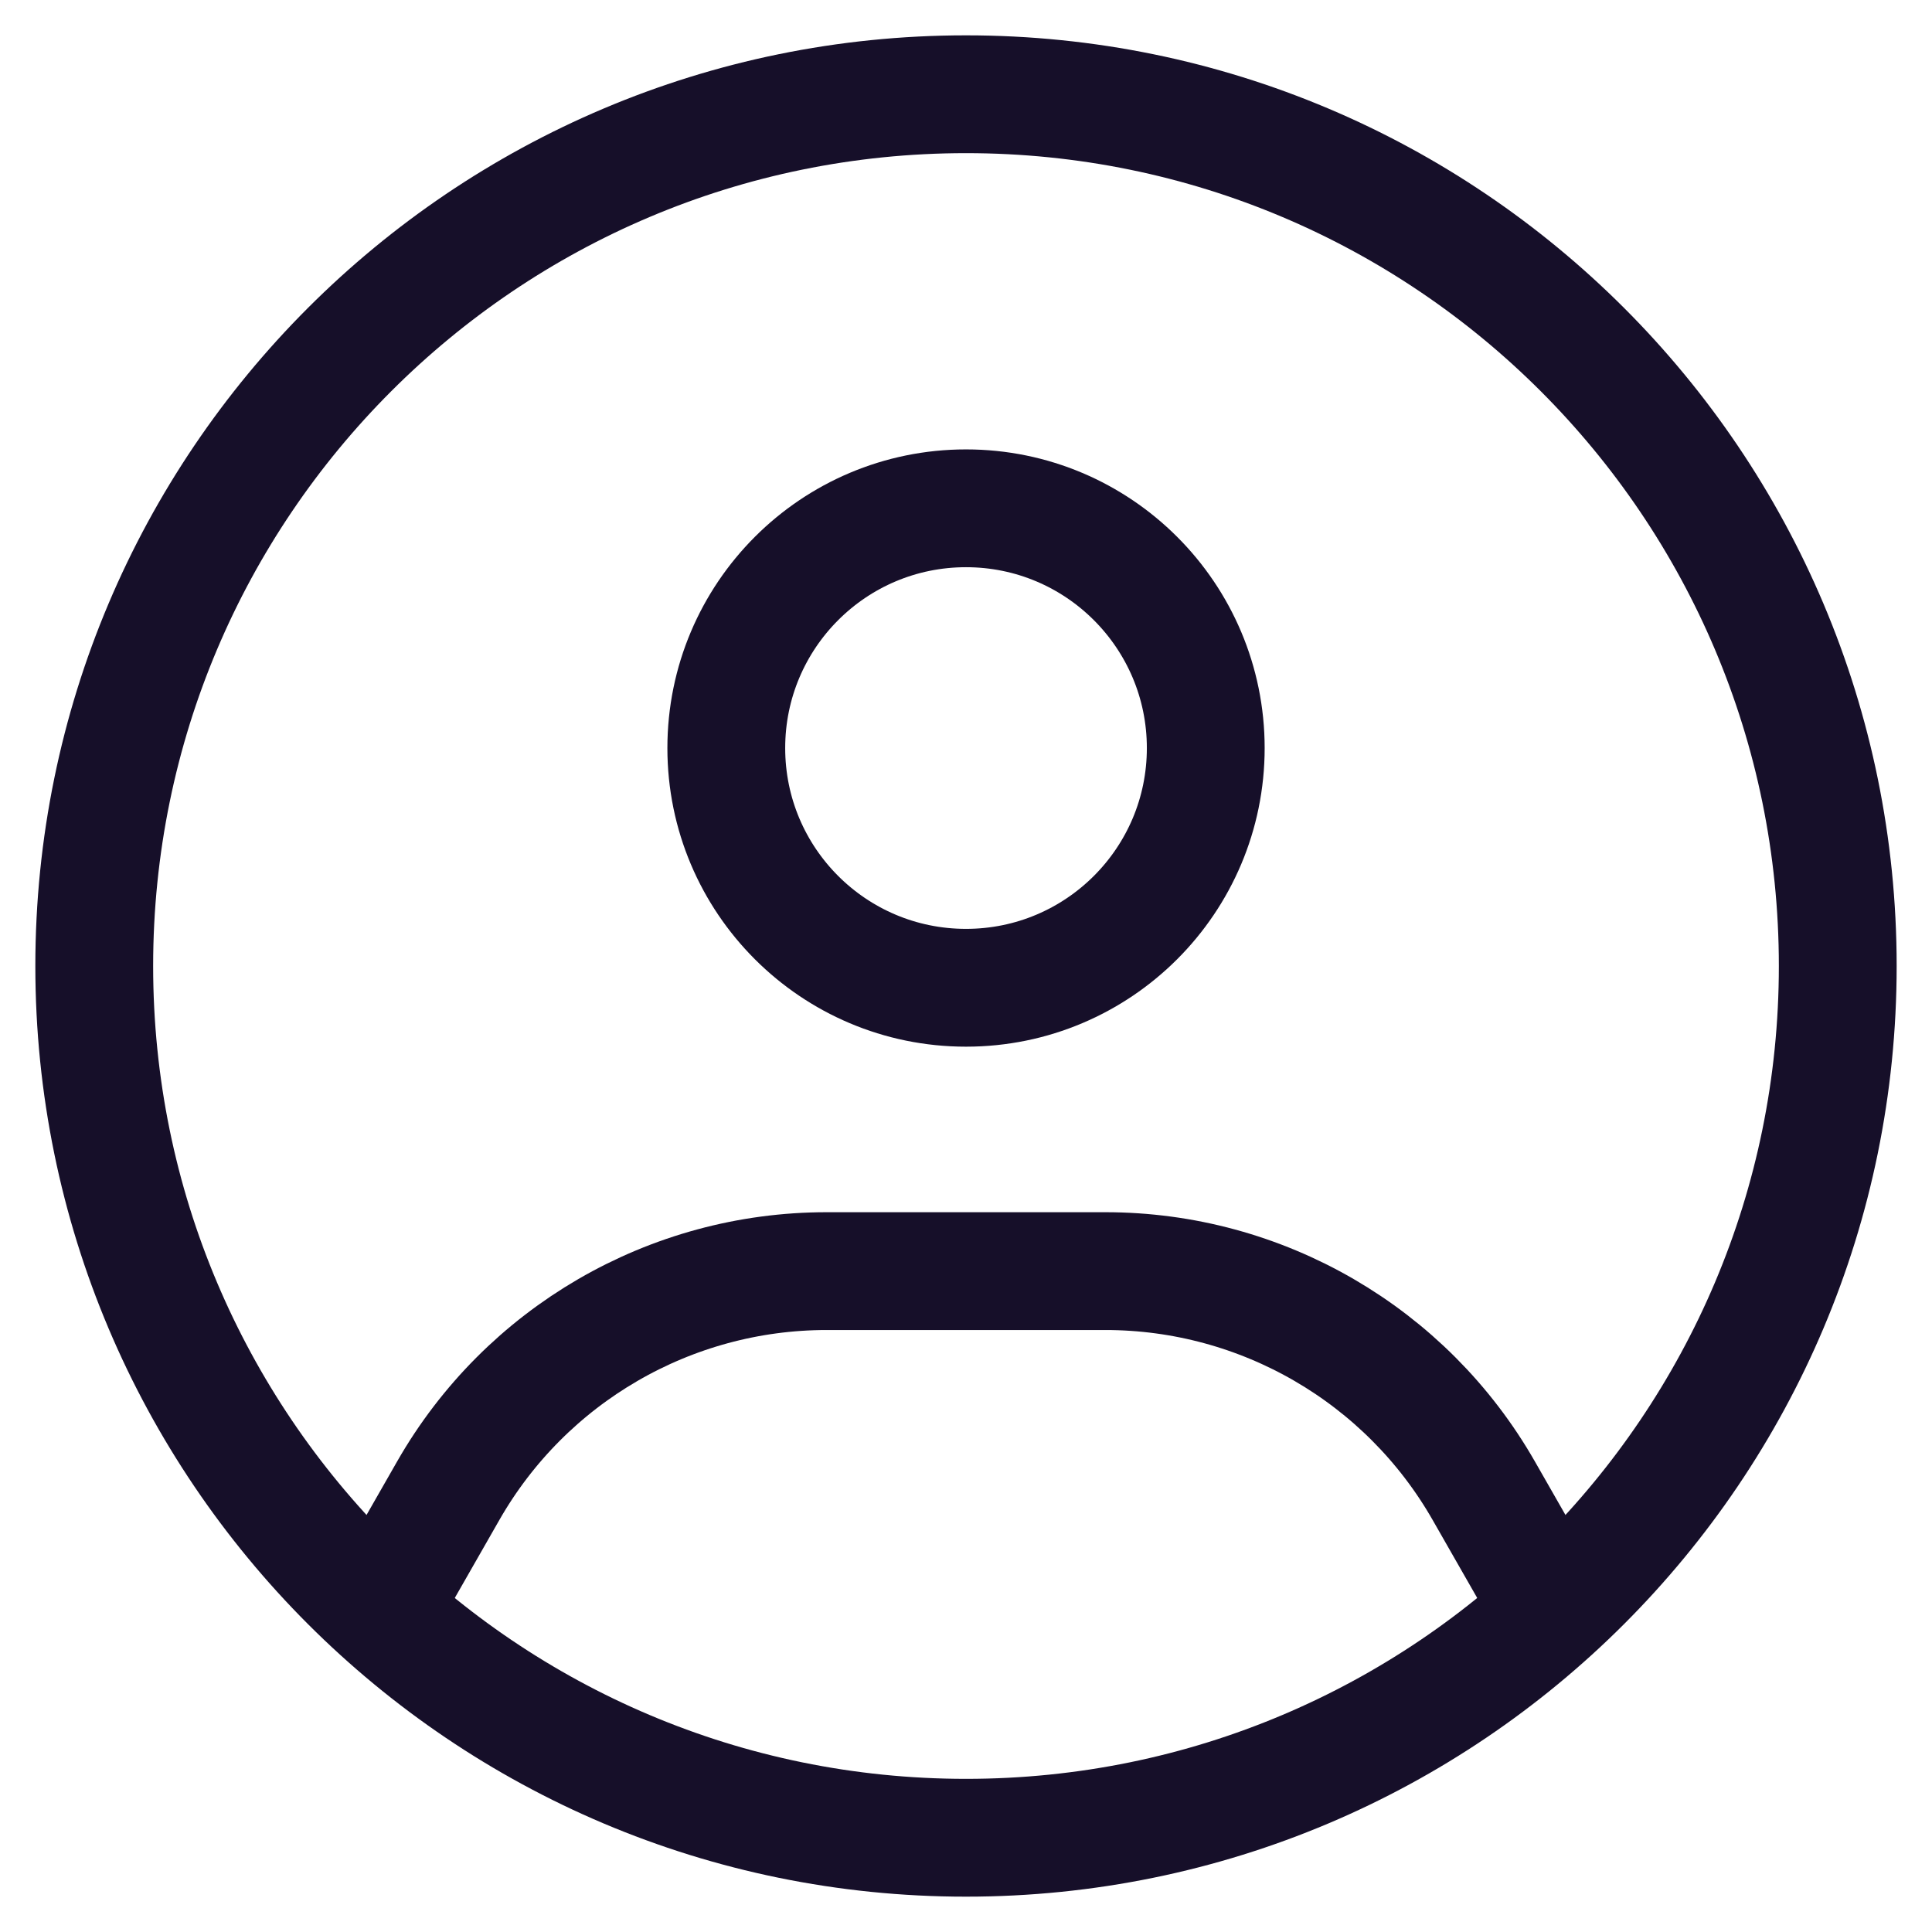 <svg width="41" height="41" viewBox="0 0 41 41" fill="none" xmlns="http://www.w3.org/2000/svg">
<path d="M39 20.5C39 30.717 30.717 39 20.5 39C10.283 39 2 30.717 2 20.5C2 10.283 10.283 2 20.5 2C30.717 2 39 10.283 39 20.5Z" stroke="#160F29" stroke-width="2.5"/>
<path d="M25.588 15.875C25.588 18.685 23.31 20.962 20.5 20.962C17.69 20.962 15.413 18.685 15.413 15.875C15.413 13.065 17.69 10.787 20.5 10.787C23.31 10.787 25.588 13.065 25.588 15.875Z" stroke="#160F29" stroke-width="2.5"/>
<path d="M8.475 33.45L9.512 31.636C11.159 28.754 14.224 26.975 17.543 26.975H23.457C26.776 26.975 29.841 28.754 31.488 31.636L32.525 33.45" stroke="#160F29" stroke-width="2.5" stroke-linecap="round" stroke-linejoin="round"/>
</svg>
